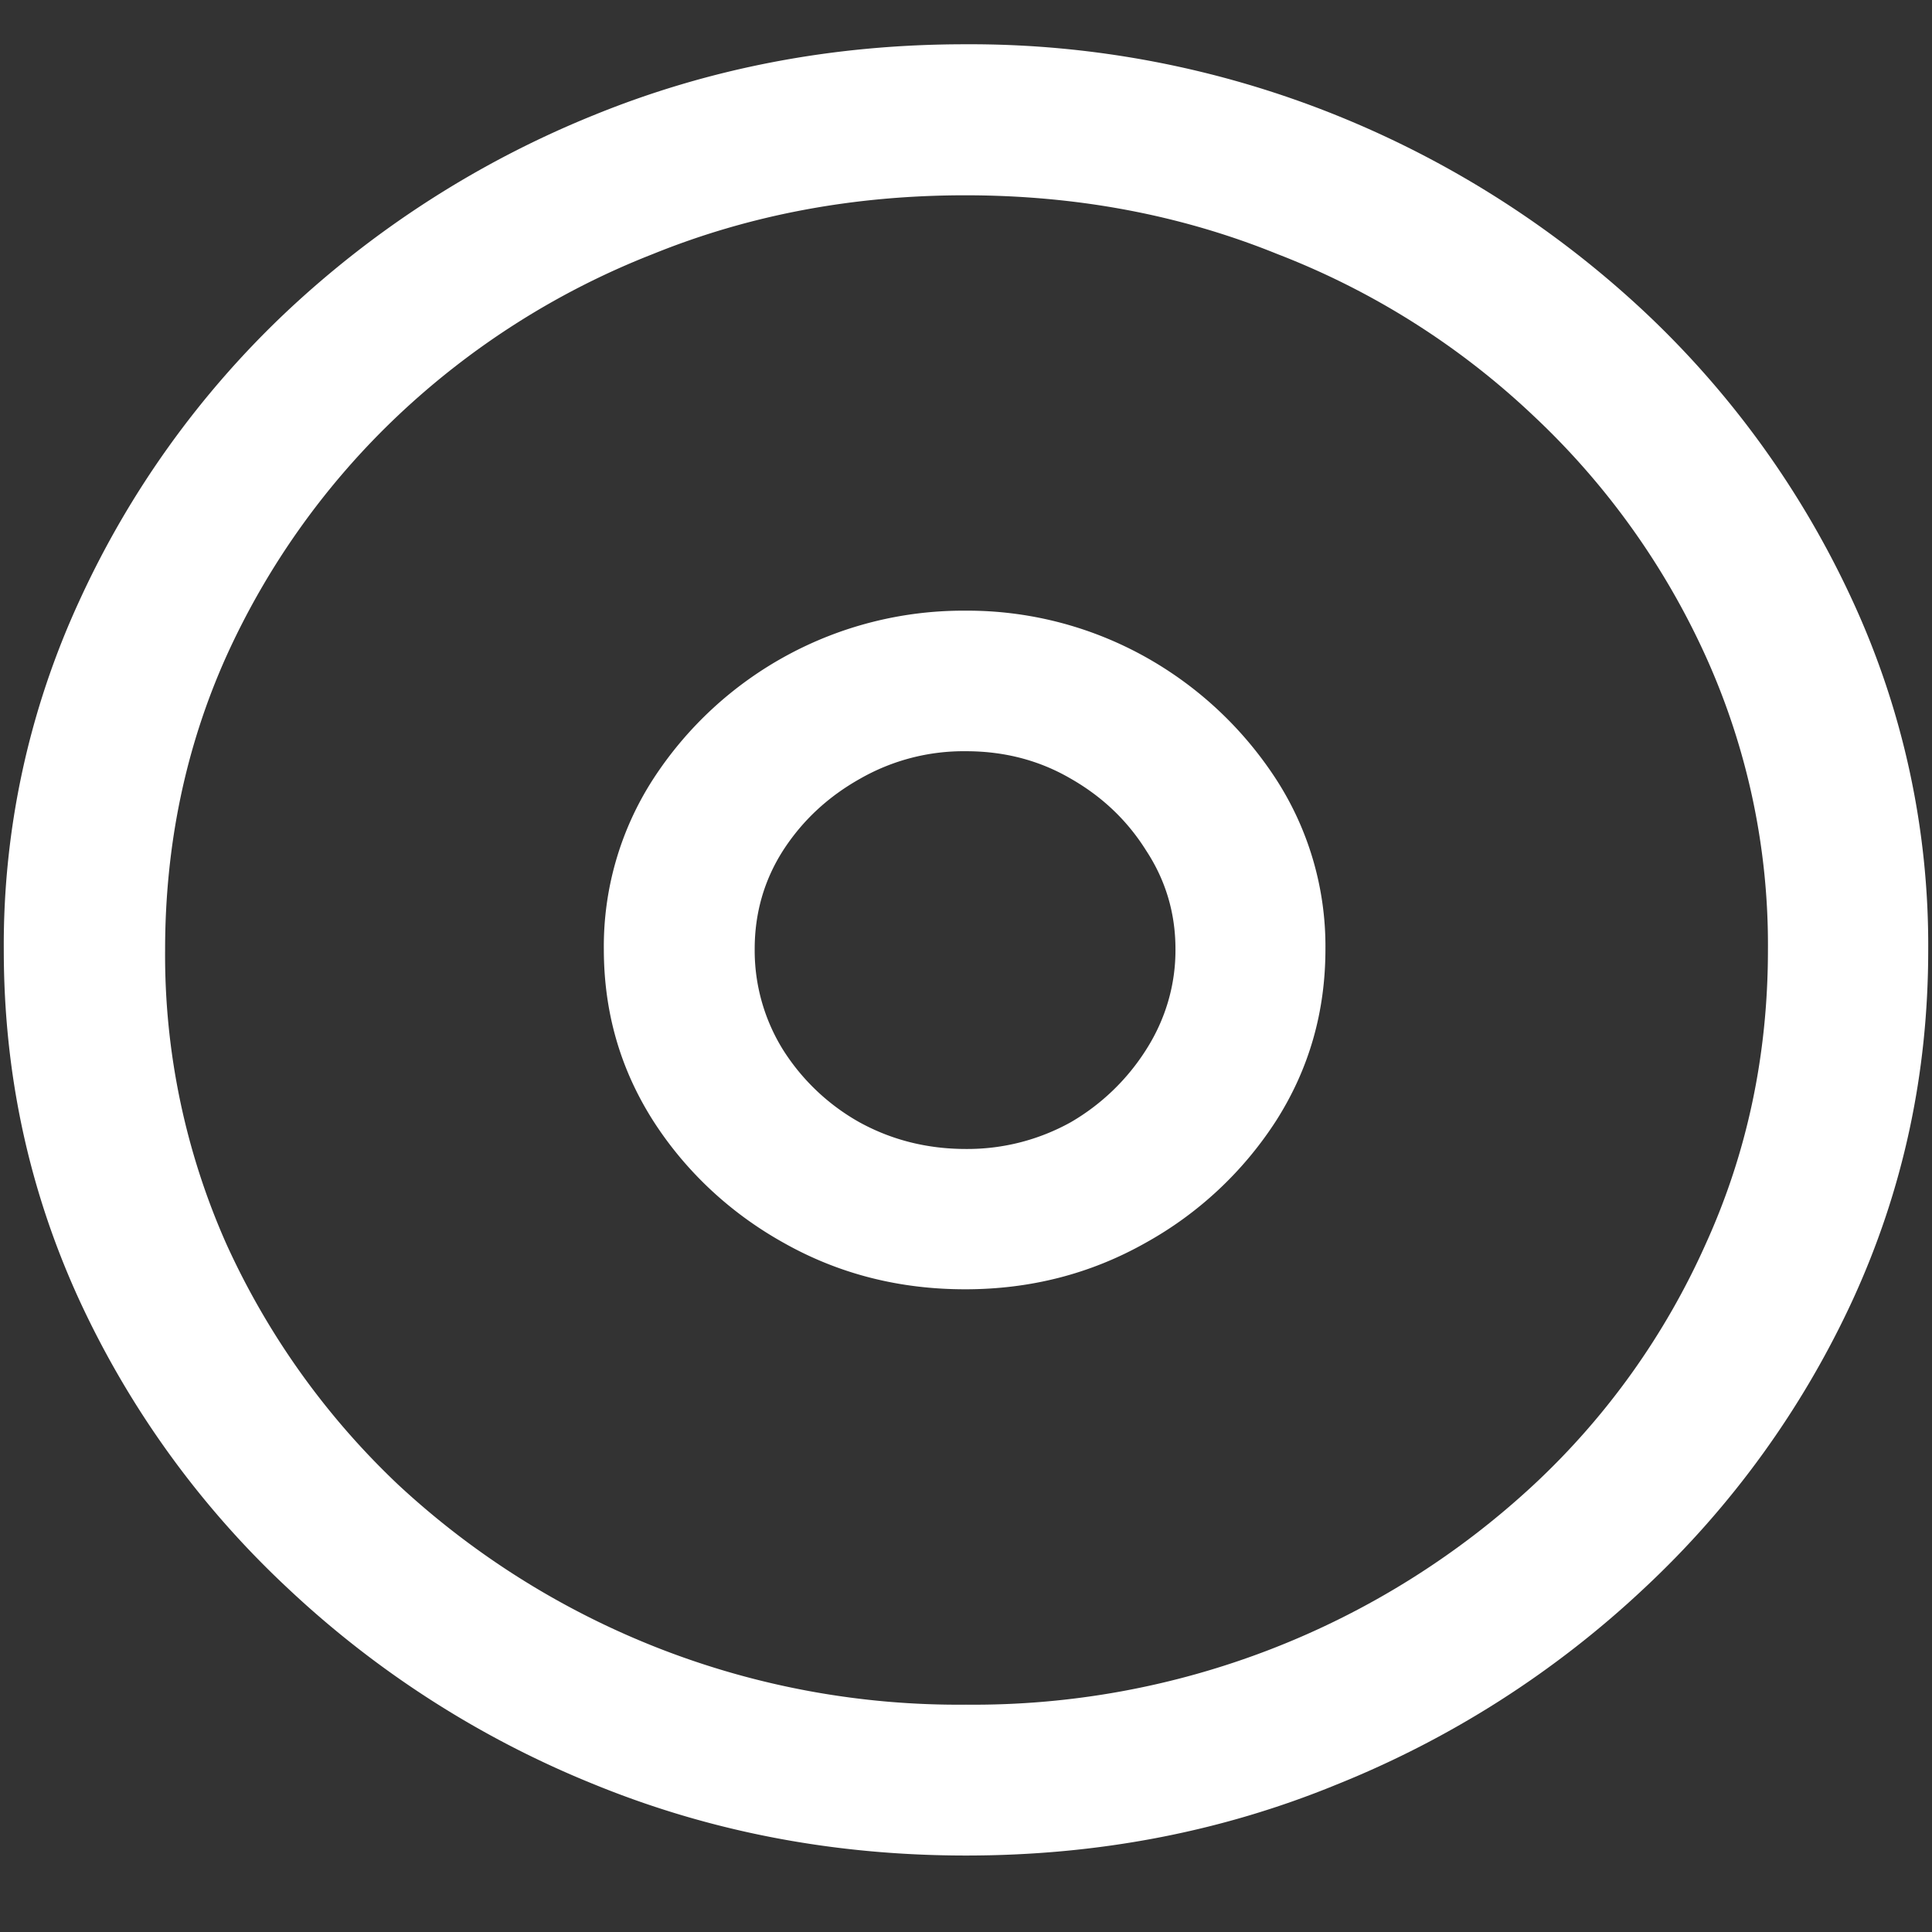 <svg xmlns="http://www.w3.org/2000/svg" width="24" height="24"><rect width="100%" height="100%" fill="#333333" stroke="none"/><path style="stroke:none;fill-rule:nonzero;fill:#fff;fill-opacity:1" d="M12 23.05c1.633 0 3.168-.292 4.605-.882a12.22 12.22 0 0 0 3.82-2.438 11.467 11.467 0 0 0 2.59-3.582c.626-1.363.938-2.808.938-4.347a10.2 10.2 0 0 0-.937-4.332 11.53 11.53 0 0 0-2.59-3.598 12.361 12.361 0 0 0-3.82-2.437A12.166 12.166 0 0 0 11.987.55c-1.633 0-3.172.293-4.617.883A12.307 12.307 0 0 0 3.562 3.87 11.523 11.523 0 0 0 .985 7.465 10.2 10.2 0 0 0 .047 11.8c0 1.539.312 2.984.937 4.347a11.467 11.467 0 0 0 2.59 3.582 12.236 12.236 0 0 0 3.809 2.438c1.445.59 2.984.883 4.617.883Zm0-1.874a10.222 10.222 0 0 1-7.055-2.734 9.548 9.548 0 0 1-2.133-2.989 8.83 8.83 0 0 1-.761-3.652c0-1.301.254-2.52.761-3.649A9.52 9.52 0 0 1 4.946 5.16 9.82 9.82 0 0 1 8.11 3.156c1.204-.488 2.496-.73 3.88-.73 1.382 0 2.675.242 3.878.73a9.701 9.701 0 0 1 3.176 2.004 9.432 9.432 0 0 1 2.145 2.992 8.685 8.685 0 0 1 .773 3.649c0 1.3-.258 2.52-.773 3.652a9.22 9.22 0 0 1-2.133 2.988A10.222 10.222 0 0 1 12 21.176Zm-.012-5.16c.813 0 1.559-.192 2.239-.575a4.554 4.554 0 0 0 1.628-1.523c.407-.64.61-1.348.61-2.129a3.82 3.82 0 0 0-.61-2.105 4.623 4.623 0 0 0-1.628-1.524 4.536 4.536 0 0 0-2.239-.574A4.59 4.59 0 0 0 8.11 9.684a3.83 3.83 0 0 0-.609 2.105c0 .781.203 1.488.61 2.129.402.629.96 1.152 1.628 1.523.68.383 1.43.575 2.25.575ZM12 14.273c-.484 0-.926-.113-1.324-.332a2.664 2.664 0 0 1-.95-.902 2.338 2.338 0 0 1-.351-1.25c0-.445.117-.855.352-1.223.242-.375.562-.671.96-.894A2.59 2.59 0 0 1 12 9.332c.477 0 .91.113 1.3.34.391.223.704.52.938.894.242.368.364.778.364 1.223.003.441-.122.871-.364 1.25a2.73 2.73 0 0 1-.937.902 2.642 2.642 0 0 1-1.301.332Zm0 0"/></svg>